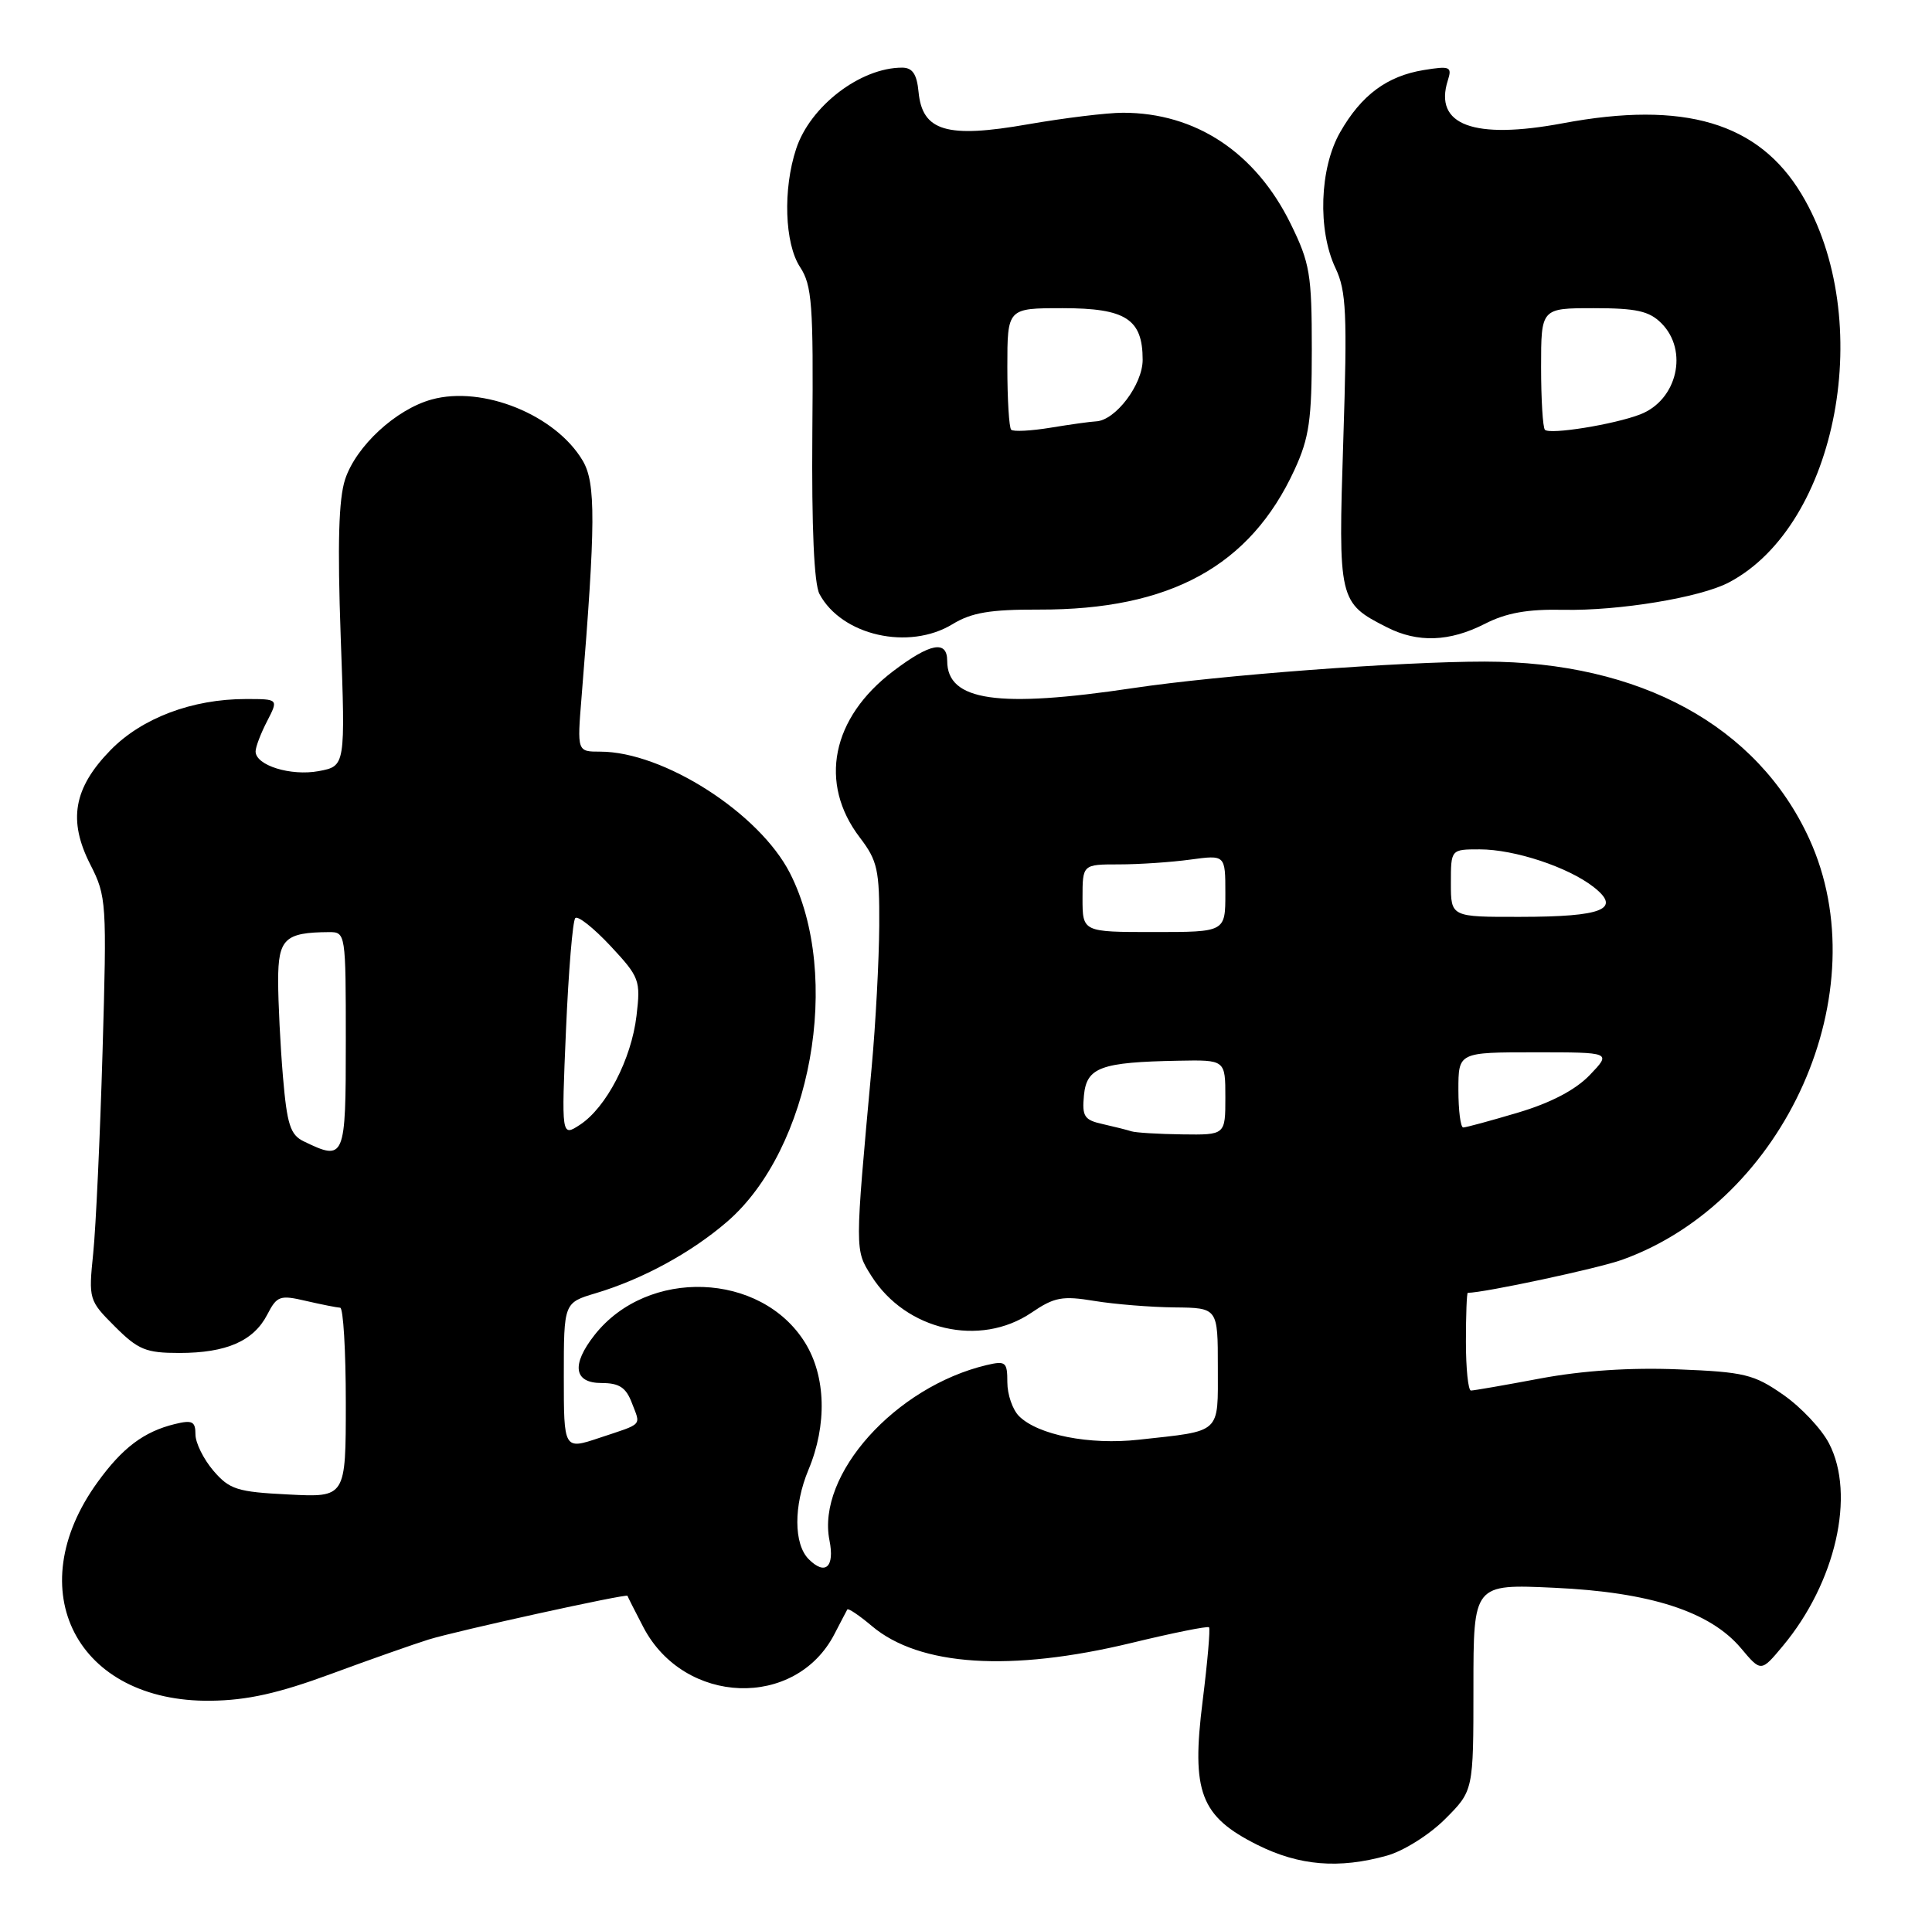 <?xml version="1.0" encoding="UTF-8" standalone="no"?>
<!DOCTYPE svg PUBLIC "-//W3C//DTD SVG 1.1//EN" "http://www.w3.org/Graphics/SVG/1.1/DTD/svg11.dtd" >
<svg xmlns="http://www.w3.org/2000/svg" xmlns:xlink="http://www.w3.org/1999/xlink" version="1.1" viewBox="0 0 257 256">
 <g >
 <path fill="currentColor"
d=" M 184.48 246.88 C 186.69 246.27 190.13 244.11 192.23 242.01 C 196.00 238.24 196.00 238.24 196.00 224.49 C 196.00 210.74 196.00 210.74 206.75 211.24 C 219.51 211.82 227.48 214.40 231.59 219.28 C 234.26 222.46 234.26 222.46 237.16 218.98 C 244.19 210.55 246.86 198.86 243.30 192.03 C 242.31 190.11 239.57 187.20 237.21 185.56 C 233.31 182.84 232.05 182.53 223.21 182.18 C 216.92 181.92 210.47 182.35 204.92 183.39 C 200.20 184.28 196.04 185.00 195.67 185.00 C 195.30 185.00 195.00 182.07 195.00 178.50 C 195.00 174.93 195.11 172.00 195.25 172.00 C 197.45 171.99 212.59 168.75 215.76 167.61 C 237.54 159.80 249.96 131.88 240.67 111.59 C 233.79 96.57 218.17 88.04 197.50 88.02 C 186.22 88.02 162.28 89.82 150.76 91.54 C 132.72 94.24 126.00 93.26 126.00 87.93 C 126.00 85.13 123.75 85.55 118.83 89.28 C 110.61 95.50 108.86 104.20 114.38 111.43 C 116.73 114.52 117.00 115.71 116.96 123.18 C 116.93 127.76 116.48 136.22 115.95 142.00 C 113.70 166.60 113.70 166.24 115.92 169.76 C 120.51 177.02 130.36 179.28 137.21 174.64 C 140.25 172.57 141.31 172.37 145.60 173.08 C 148.29 173.52 153.09 173.91 156.25 173.94 C 162.00 174.00 162.00 174.00 162.00 181.89 C 162.00 190.86 162.59 190.32 151.49 191.54 C 144.92 192.27 138.06 190.91 135.55 188.40 C 134.70 187.55 134.00 185.53 134.00 183.91 C 134.00 181.20 133.78 181.02 131.25 181.61 C 119.09 184.50 108.59 196.21 110.34 204.94 C 111.05 208.49 109.78 209.64 107.58 207.44 C 105.57 205.43 105.56 200.30 107.54 195.55 C 110.04 189.58 109.87 183.11 107.09 178.63 C 101.24 169.20 86.14 168.65 79.09 177.61 C 75.97 181.58 76.33 184.00 80.02 184.00 C 82.37 184.00 83.27 184.59 84.05 186.64 C 85.24 189.76 85.64 189.33 79.75 191.29 C 75.00 192.88 75.00 192.88 75.00 183.10 C 75.00 173.32 75.00 173.32 79.25 172.05 C 85.47 170.19 91.93 166.67 96.71 162.55 C 107.92 152.87 112.07 129.87 105.08 116.16 C 101.00 108.17 88.25 100.00 79.84 100.00 C 76.77 100.00 76.77 100.00 77.36 92.75 C 79.24 69.67 79.27 64.26 77.52 61.30 C 73.92 55.20 64.22 51.27 57.42 53.15 C 52.66 54.46 47.37 59.35 45.91 63.77 C 45.05 66.39 44.88 72.36 45.32 84.68 C 45.95 101.92 45.95 101.92 42.40 102.59 C 38.68 103.28 34.00 101.83 34.00 99.97 C 34.00 99.38 34.69 97.57 35.53 95.95 C 37.05 93.00 37.05 93.00 32.71 93.00 C 25.56 93.00 18.87 95.53 14.70 99.80 C 9.78 104.84 9.02 109.15 12.02 115.03 C 14.17 119.25 14.22 120.06 13.64 139.95 C 13.31 151.25 12.75 163.30 12.40 166.73 C 11.77 172.87 11.82 173.02 15.28 176.48 C 18.38 179.58 19.41 180.00 23.85 180.00 C 30.11 180.00 33.73 178.42 35.55 174.90 C 36.84 172.40 37.23 172.26 40.72 173.08 C 42.80 173.56 44.84 173.96 45.25 173.98 C 45.66 173.99 46.00 179.67 46.00 186.61 C 46.00 199.22 46.00 199.22 38.39 198.83 C 31.55 198.49 30.54 198.17 28.39 195.67 C 27.08 194.14 26.00 191.96 26.00 190.84 C 26.00 189.10 25.58 188.89 23.25 189.46 C 19.14 190.47 16.29 192.61 12.98 197.19 C 2.53 211.61 10.23 226.49 28.04 226.27 C 32.89 226.21 37.02 225.29 44.04 222.70 C 49.24 220.78 55.08 218.73 57.00 218.13 C 60.73 216.97 83.43 211.98 83.47 212.31 C 83.49 212.41 84.44 214.30 85.59 216.50 C 91.03 226.88 105.83 227.41 111.00 217.40 C 111.83 215.81 112.59 214.33 112.71 214.13 C 112.82 213.92 114.30 214.91 115.99 216.34 C 122.33 221.68 134.44 222.46 150.50 218.58 C 155.99 217.25 160.64 216.31 160.83 216.50 C 161.01 216.68 160.63 221.09 159.98 226.29 C 158.45 238.44 159.68 241.66 167.29 245.46 C 172.83 248.22 178.10 248.66 184.48 246.88 Z  M 126.71 83.04 C 129.23 81.50 131.71 81.08 138.21 81.10 C 155.65 81.15 166.30 75.32 172.20 62.50 C 174.16 58.24 174.50 55.86 174.50 46.50 C 174.50 36.47 174.25 35.00 171.69 29.78 C 167.02 20.27 159.05 15.00 149.38 15.00 C 147.25 15.00 141.55 15.70 136.72 16.54 C 125.95 18.43 122.69 17.46 122.19 12.24 C 121.96 9.85 121.38 9.00 120.00 9.00 C 114.46 9.00 107.78 14.11 105.91 19.79 C 104.13 25.17 104.37 32.38 106.42 35.52 C 108.02 37.96 108.21 40.49 108.06 57.61 C 107.96 70.21 108.29 77.67 109.01 79.03 C 111.97 84.56 120.90 86.58 126.71 83.04 Z  M 197.51 83.00 C 200.38 81.53 203.21 81.03 207.97 81.13 C 215.35 81.28 226.15 79.50 229.96 77.50 C 244.49 69.88 249.63 42.44 239.64 25.82 C 233.92 16.30 224.04 13.37 207.89 16.40 C 196.04 18.62 190.71 16.64 192.59 10.71 C 193.18 8.87 192.90 8.75 189.39 9.32 C 184.50 10.12 181.09 12.65 178.27 17.59 C 175.53 22.37 175.25 30.63 177.66 35.69 C 179.09 38.71 179.23 41.73 178.69 58.52 C 178.00 79.90 178.07 80.20 184.50 83.46 C 188.59 85.54 192.82 85.39 197.51 83.00 Z  M 40.39 151.84 C 38.62 150.98 38.18 149.61 37.64 143.26 C 37.29 139.10 37.00 133.34 37.00 130.47 C 37.00 124.90 37.89 124.05 43.75 124.01 C 45.98 124.00 46.00 124.13 46.00 138.50 C 46.00 154.22 45.88 154.50 40.39 151.84 Z  M 75.29 137.01 C 75.63 129.18 76.18 122.48 76.53 122.14 C 76.87 121.79 78.98 123.47 81.21 125.85 C 85.08 130.01 85.23 130.41 84.67 135.14 C 83.99 140.92 80.65 147.34 77.15 149.64 C 74.68 151.25 74.68 151.25 75.29 137.01 Z  M 150.50 150.51 C 149.95 150.33 148.24 149.90 146.69 149.55 C 144.23 149.01 143.92 148.53 144.19 145.72 C 144.55 142.00 146.42 141.31 156.75 141.12 C 163.00 141.00 163.00 141.00 163.00 146.00 C 163.00 151.00 163.00 151.00 157.25 150.92 C 154.09 150.88 151.05 150.69 150.50 150.51 Z  M 194.00 145.00 C 194.00 140.00 194.00 140.00 204.19 140.00 C 214.37 140.00 214.37 140.00 211.48 143.02 C 209.58 145.00 206.31 146.72 201.94 148.02 C 198.28 149.11 195.00 150.00 194.64 150.00 C 194.29 150.00 194.00 147.75 194.00 145.00 Z  M 144.00 119.50 C 144.00 115.00 144.00 115.00 148.86 115.00 C 151.53 115.00 155.81 114.71 158.36 114.36 C 163.00 113.73 163.00 113.73 163.00 118.86 C 163.00 124.00 163.00 124.00 153.50 124.00 C 144.00 124.00 144.00 124.00 144.00 119.50 Z  M 193.00 117.50 C 193.00 113.00 193.00 113.00 196.82 113.00 C 201.47 113.00 208.61 115.36 212.00 118.02 C 215.73 120.95 213.23 121.97 202.25 121.98 C 193.00 122.00 193.00 122.00 193.00 117.50 Z  M 134.51 57.17 C 134.23 56.89 134.00 53.14 134.00 48.83 C 134.00 41.00 134.00 41.00 141.35 41.00 C 149.76 41.00 152.00 42.45 152.00 47.87 C 152.00 51.17 148.38 55.94 145.80 56.06 C 145.08 56.09 142.37 56.47 139.76 56.90 C 137.15 57.33 134.79 57.45 134.51 57.17 Z  M 205.51 57.18 C 205.23 56.90 205.00 53.14 205.00 48.83 C 205.00 41.00 205.00 41.00 212.00 41.00 C 217.67 41.00 219.38 41.38 221.00 43.00 C 224.64 46.64 223.11 53.23 218.19 55.13 C 214.73 56.47 206.18 57.85 205.51 57.18 Z "/>
</g>
</svg>